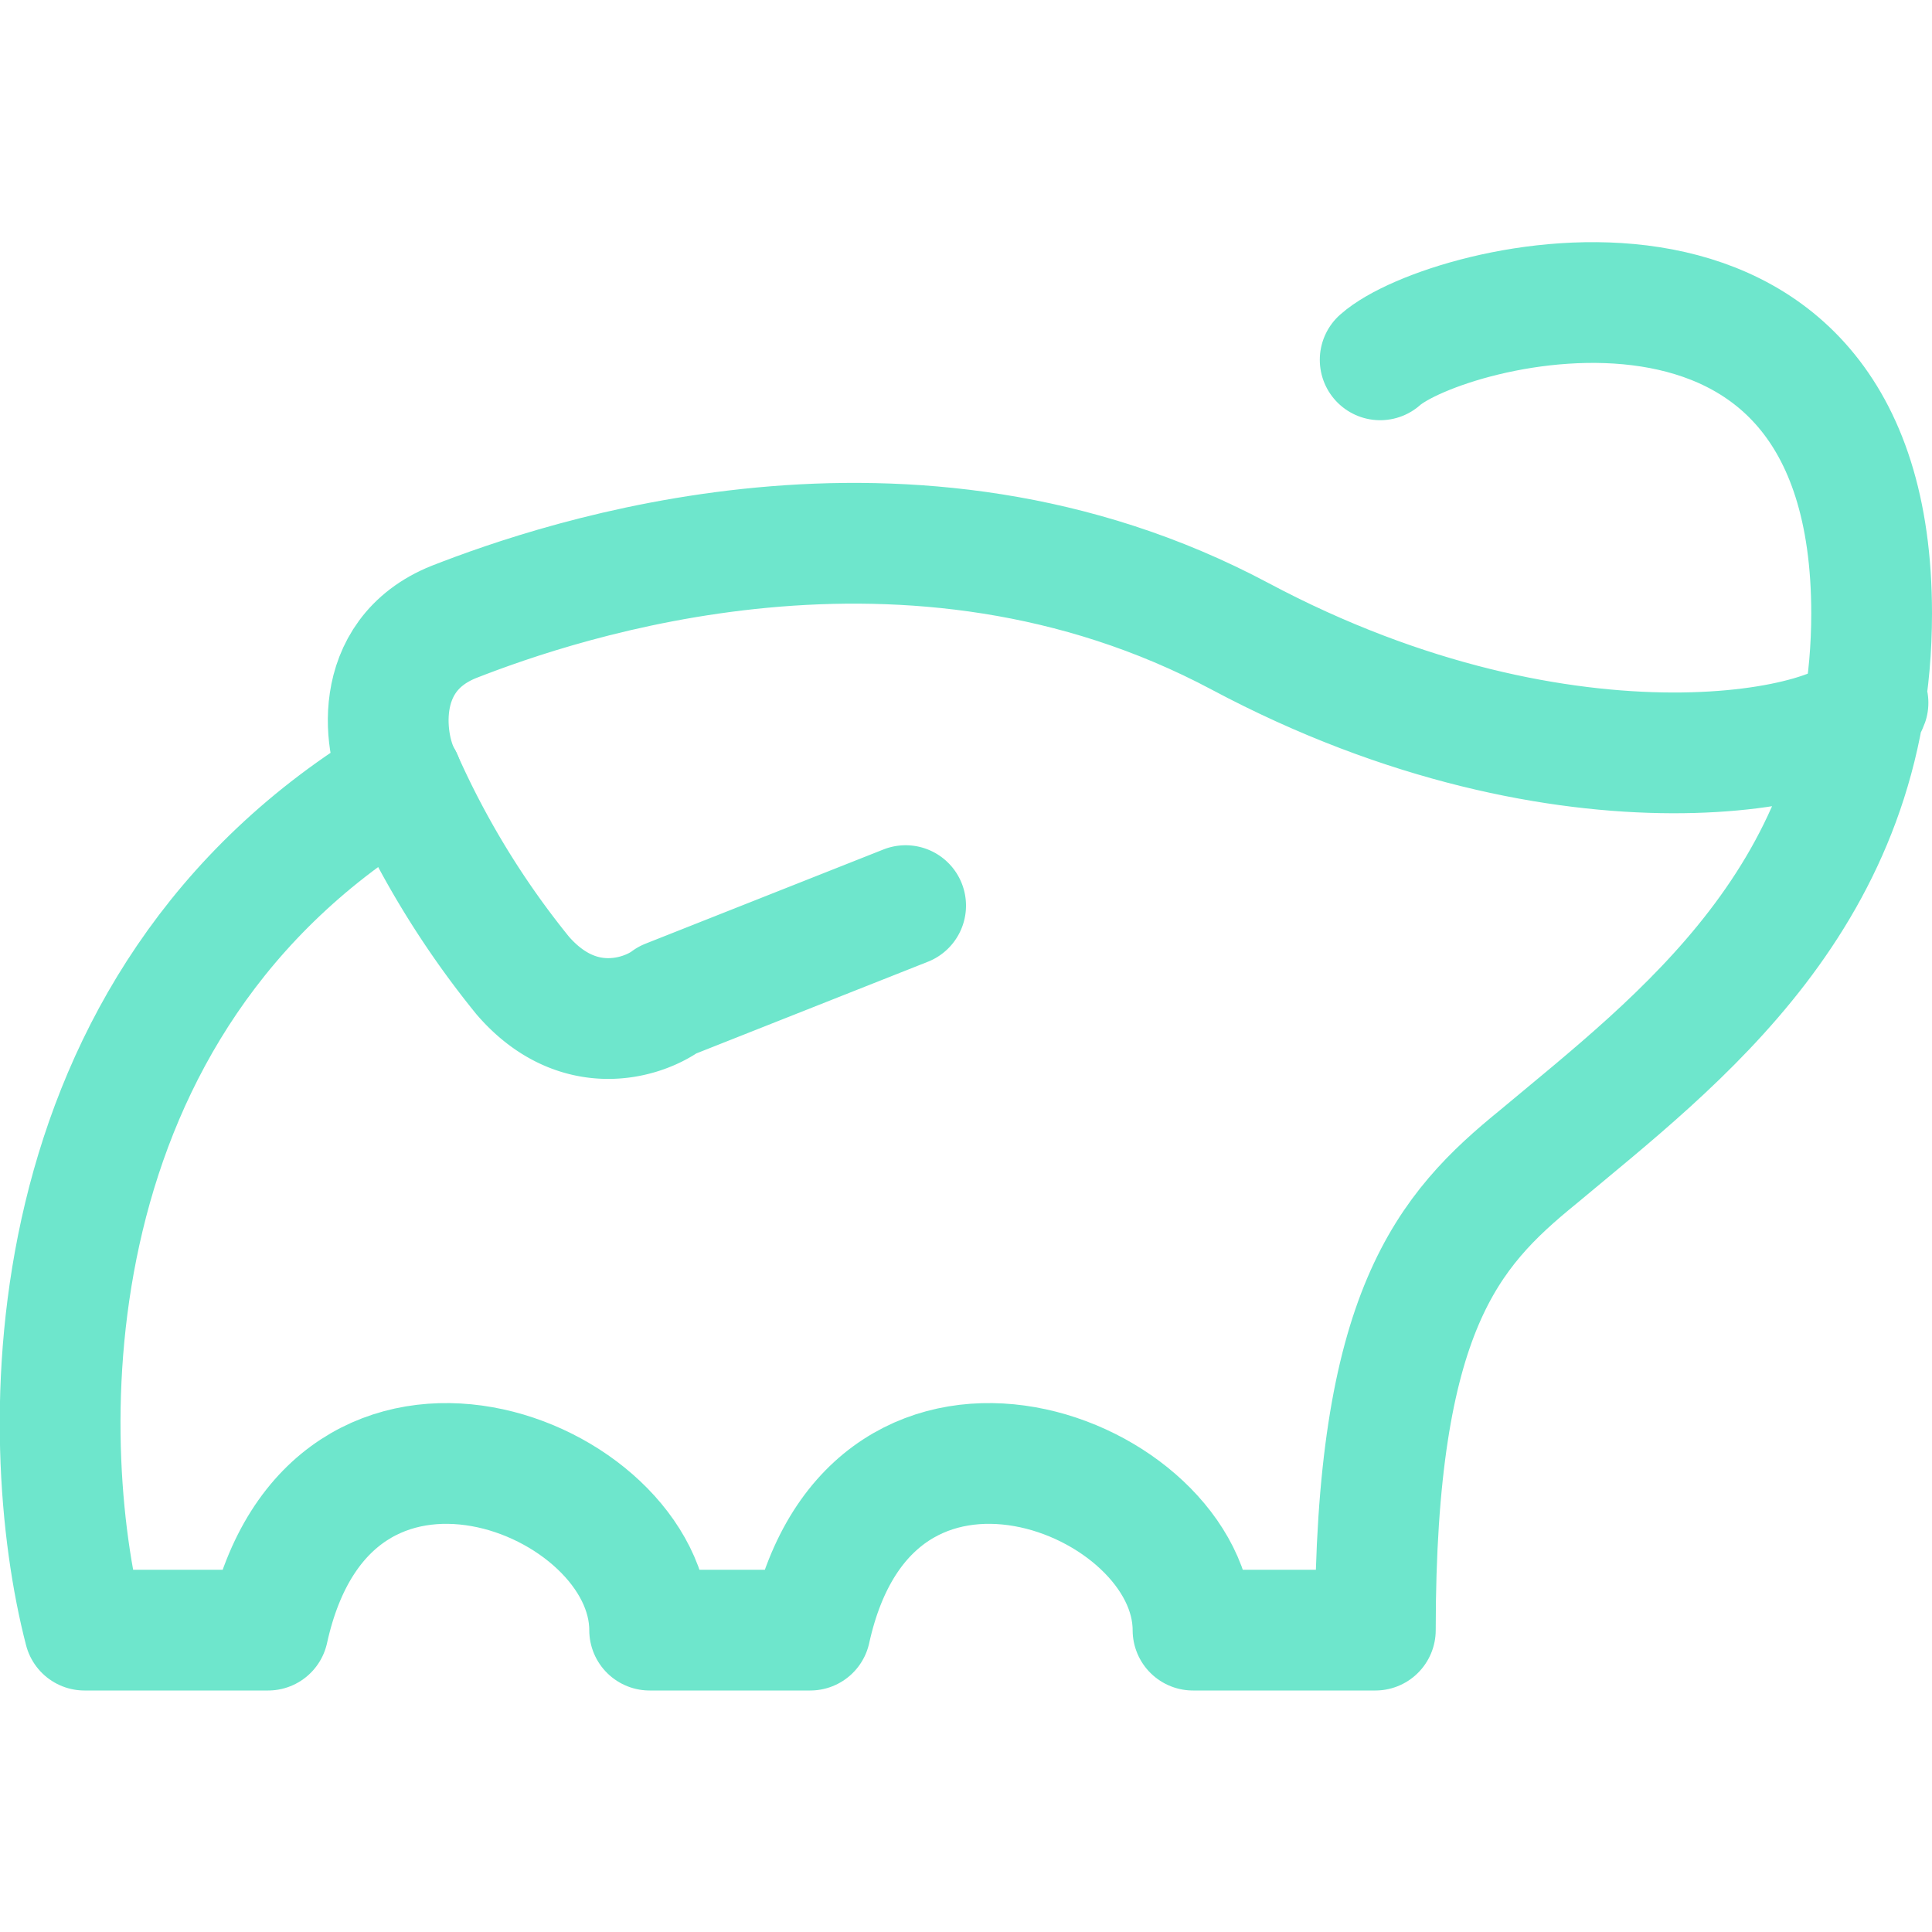 <svg xmlns="http://www.w3.org/2000/svg" width="16" height="16"><g fill="none" fill-rule="evenodd" stroke="#6EE6CC" stroke-linecap="round" stroke-linejoin="round"><path d="m7.5 7.5-1.97.78c-.2.15-.74.33-1.2-.2a7.26 7.26 0 0 1-1-1.63"/><path d="M11.43 2.98c.54-.48 4.07-1.39 4.07 2.1 0 2.34-1.6 3.53-2.76 4.5-.75.61-1.35 1.28-1.35 3.92H9.88c0-1.29-2.66-2.32-3.17 0H5.38c0-1.29-2.65-2.32-3.16 0H.7C.29 11.92.22 8.3 3.33 6.45c-.15-.25-.27-1.02.43-1.3.87-.34 3.77-1.34 6.51.12 2.74 1.46 5.07.93 5.2.55"/></g></svg>